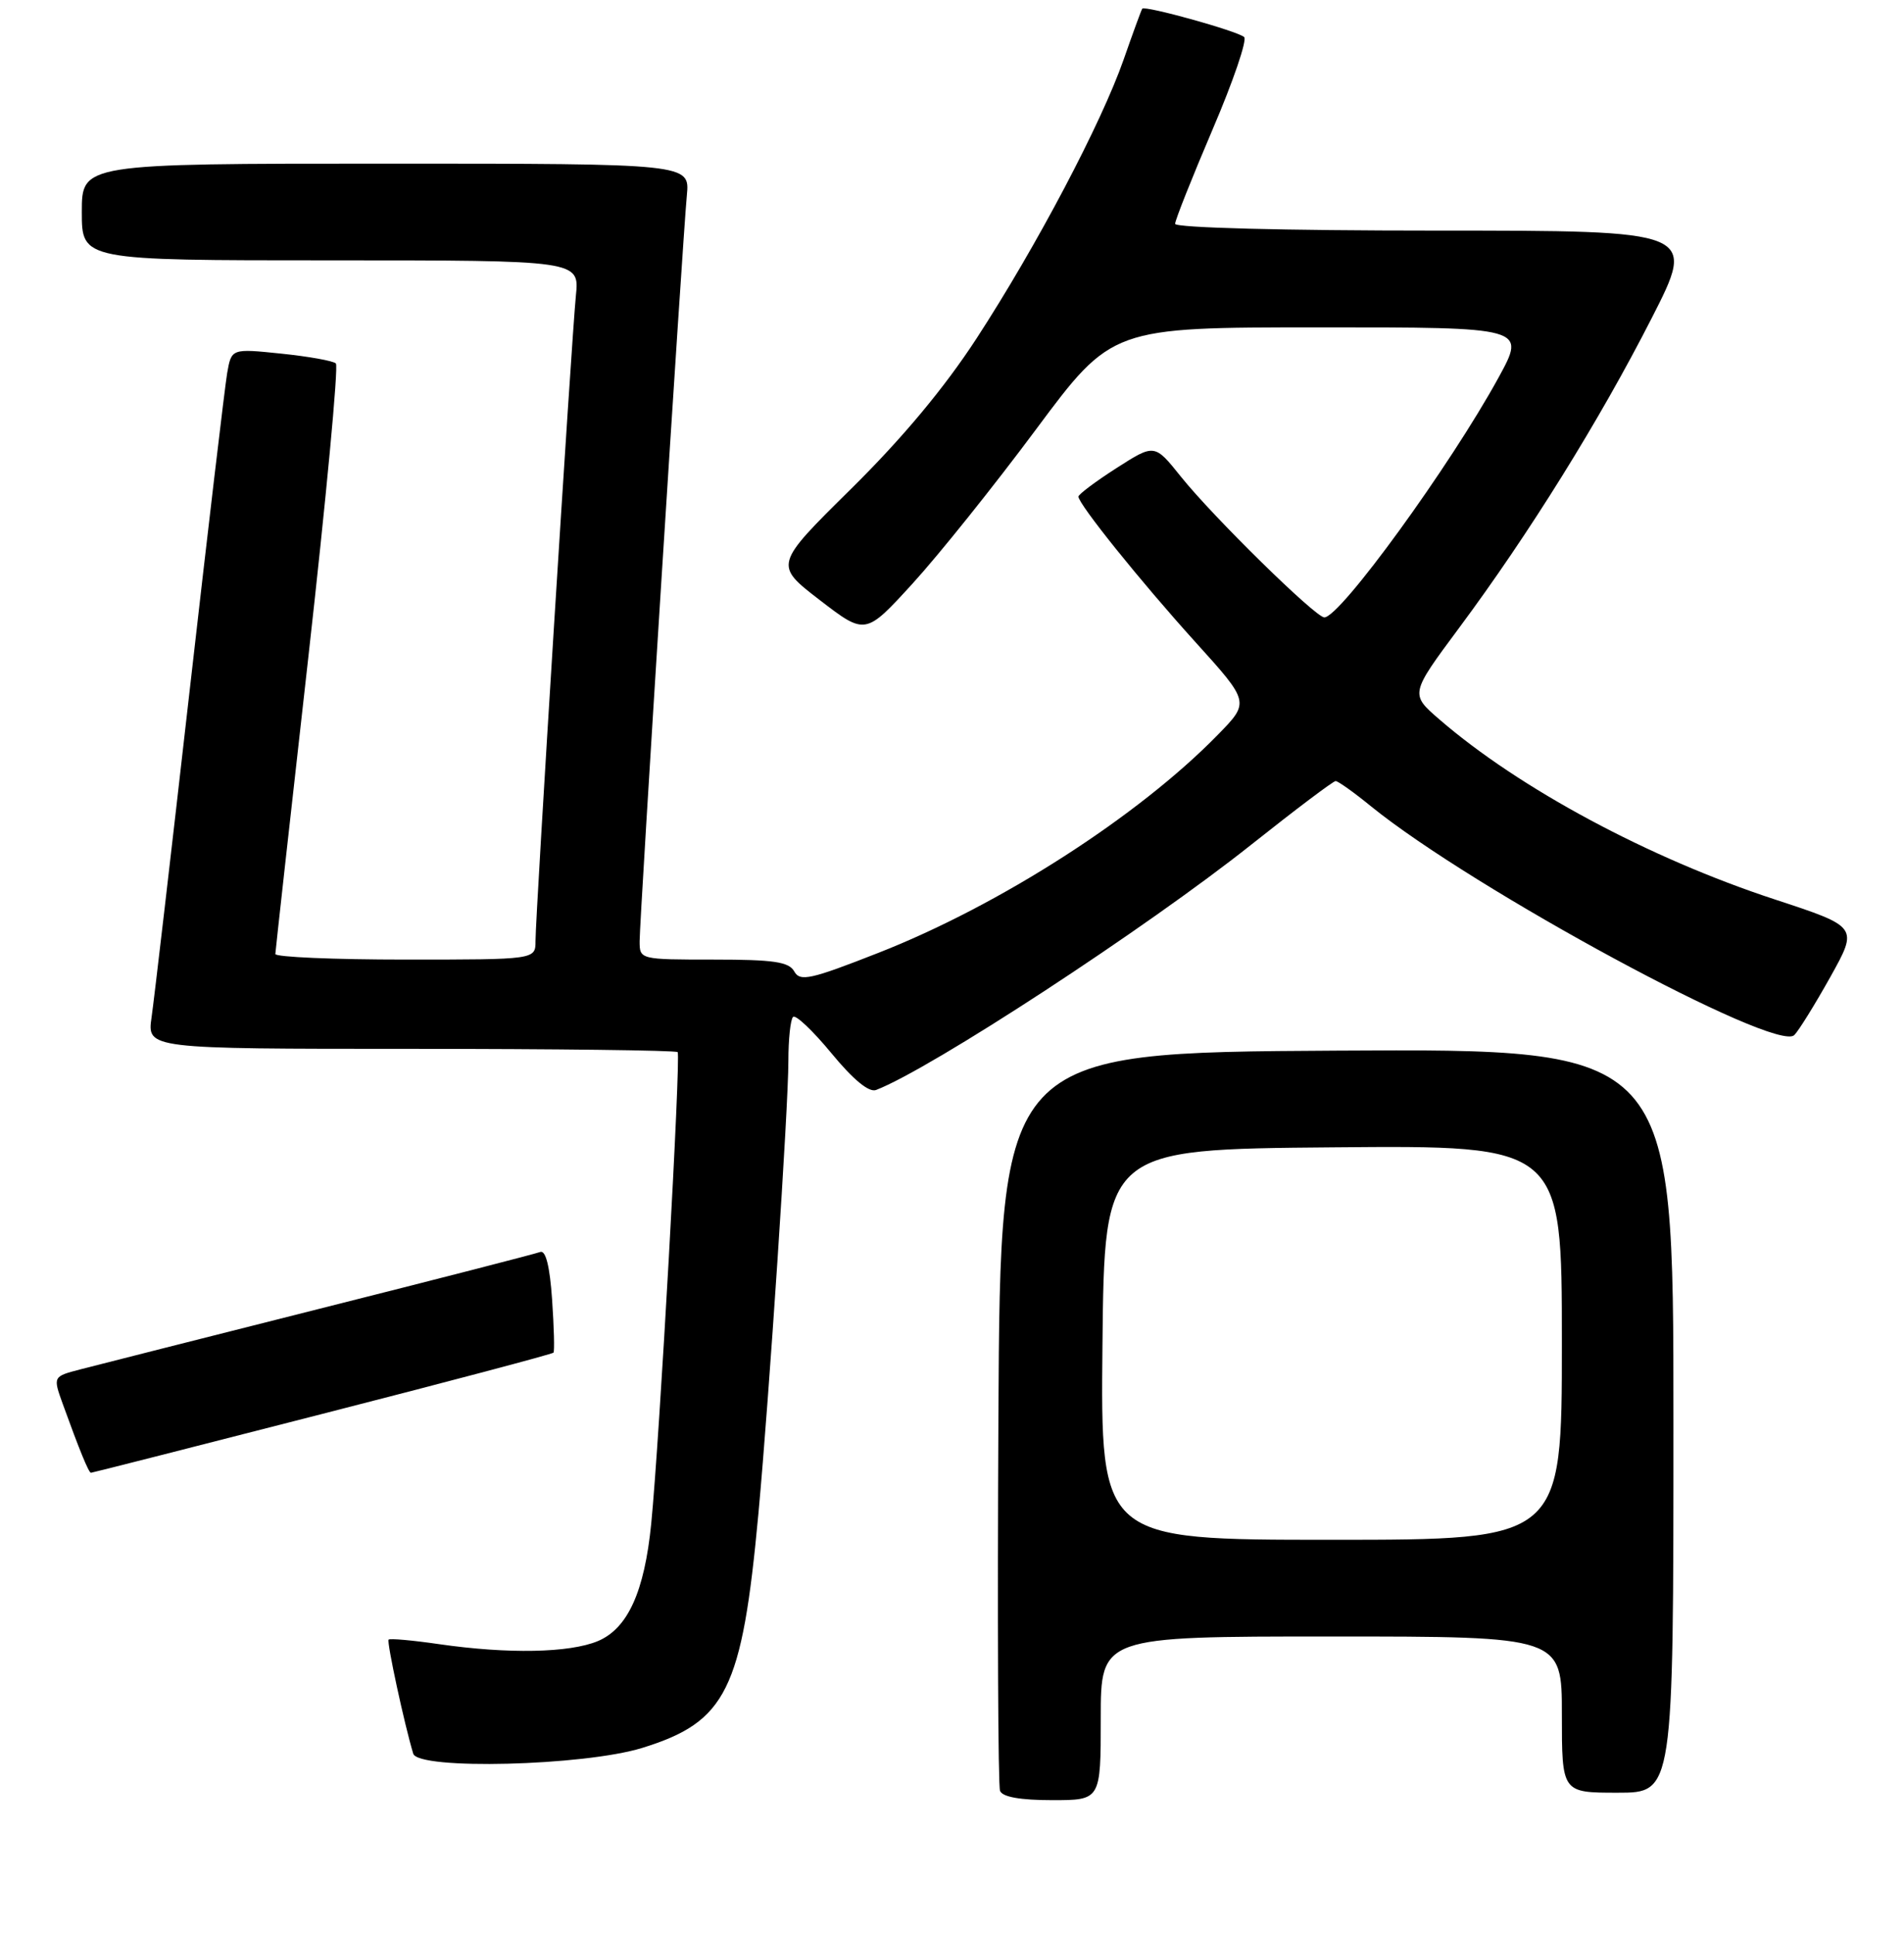 <?xml version="1.0" encoding="UTF-8" standalone="no"?>
<!DOCTYPE svg PUBLIC "-//W3C//DTD SVG 1.1//EN" "http://www.w3.org/Graphics/SVG/1.1/DTD/svg11.dtd" >
<svg xmlns="http://www.w3.org/2000/svg" xmlns:xlink="http://www.w3.org/1999/xlink" version="1.1" viewBox="0 0 256 260">
 <g >
 <path fill="currentColor"
d=" M 148.00 231.00 C 148.00 220.00 148.00 220.00 179.00 220.00 C 210.00 220.00 210.00 220.00 210.00 230.50 C 210.00 241.00 210.00 241.00 217.50 241.00 C 225.00 241.00 225.00 241.00 225.00 190.99 C 225.00 140.98 225.00 140.98 179.75 141.24 C 134.50 141.50 134.50 141.50 134.24 190.50 C 134.10 217.45 134.19 240.06 134.46 240.75 C 134.77 241.57 137.17 242.00 141.47 242.00 C 148.00 242.00 148.00 242.00 148.00 231.00 Z  M 86.34 234.98 C 97.66 231.48 99.77 227.24 101.97 203.50 C 103.42 187.77 106.00 148.91 106.00 142.64 C 106.00 139.72 106.28 137.05 106.63 136.71 C 106.97 136.36 109.29 138.56 111.79 141.59 C 114.73 145.16 116.84 146.89 117.79 146.53 C 125.16 143.70 154.14 124.76 168.25 113.54 C 174.17 108.84 179.26 105.00 179.58 105.00 C 179.90 105.00 182.04 106.52 184.33 108.39 C 198.08 119.55 238.83 141.57 241.25 139.15 C 241.85 138.55 244.03 135.03 246.10 131.33 C 249.85 124.60 249.85 124.60 238.65 120.92 C 221.74 115.38 204.27 106.00 193.54 96.72 C 189.58 93.30 189.58 93.30 196.19 84.40 C 205.57 71.78 215.07 56.51 222.06 42.80 C 228.08 31.00 228.08 31.00 193.04 31.00 C 172.62 31.00 158.00 30.62 158.00 30.09 C 158.00 29.59 160.27 23.89 163.03 17.42 C 165.80 10.96 167.71 5.36 167.28 4.98 C 166.34 4.16 153.92 0.71 153.58 1.17 C 153.45 1.35 152.33 4.42 151.08 8.00 C 148.07 16.60 139.36 33.11 131.30 45.50 C 126.96 52.16 121.33 58.91 114.43 65.72 C 104.08 75.94 104.08 75.94 110.22 80.67 C 116.36 85.39 116.36 85.39 122.70 78.45 C 126.19 74.63 133.65 65.32 139.27 57.76 C 149.50 44.01 149.50 44.01 177.34 44.01 C 205.18 44.00 205.18 44.00 201.49 50.75 C 195.00 62.60 180.19 83.00 178.06 83.00 C 176.88 83.00 163.09 69.47 158.77 64.07 C 155.23 59.65 155.23 59.65 150.11 62.93 C 147.30 64.73 145.00 66.46 145.00 66.76 C 145.00 67.77 153.35 78.16 160.74 86.33 C 168.03 94.39 168.03 94.39 163.76 98.76 C 153.07 109.72 134.42 121.70 118.09 128.10 C 108.95 131.69 107.57 131.99 106.79 130.59 C 106.07 129.30 104.01 129.00 95.95 129.00 C 86.02 129.00 86.00 128.99 86.00 126.52 C 86.00 123.51 91.78 32.24 92.35 26.25 C 92.75 22.00 92.75 22.00 51.88 22.00 C 11.00 22.00 11.00 22.00 11.00 28.50 C 11.00 35.00 11.00 35.00 44.45 35.00 C 77.91 35.00 77.91 35.00 77.43 39.75 C 76.85 45.54 72.00 122.99 72.00 126.50 C 72.00 129.00 72.00 129.00 54.50 129.00 C 44.88 129.00 37.01 128.66 37.02 128.25 C 37.04 127.84 39.02 109.95 41.44 88.50 C 43.85 67.05 45.53 49.21 45.16 48.86 C 44.80 48.51 41.49 47.92 37.81 47.54 C 31.12 46.85 31.12 46.85 30.54 50.18 C 30.23 52.00 27.95 71.28 25.48 93.00 C 23.01 114.72 20.72 134.41 20.38 136.75 C 19.77 141.00 19.77 141.00 55.22 141.00 C 74.72 141.00 90.87 141.20 91.11 141.44 C 91.57 141.90 88.67 193.66 87.56 204.82 C 86.65 213.99 84.40 218.93 80.38 220.62 C 76.56 222.21 68.33 222.37 59.04 221.03 C 55.48 220.51 52.43 220.24 52.25 220.42 C 51.97 220.70 54.37 231.82 55.56 235.75 C 56.23 237.96 78.49 237.40 86.34 234.98 Z  M 43.32 190.08 C 60.28 185.74 74.27 182.03 74.42 181.84 C 74.57 181.65 74.49 178.44 74.23 174.69 C 73.92 170.20 73.37 168.03 72.63 168.31 C 72.01 168.55 58.68 171.98 43.00 175.93 C 27.32 179.89 12.84 183.56 10.80 184.09 C 7.11 185.05 7.11 185.05 8.45 188.77 C 10.66 194.88 11.93 198.00 12.23 197.99 C 12.38 197.99 26.37 194.43 43.32 190.08 Z  M 148.23 180.75 C 148.50 154.50 148.50 154.50 179.25 154.24 C 210.00 153.97 210.00 153.97 210.00 180.49 C 210.00 207.00 210.00 207.00 178.98 207.00 C 147.97 207.00 147.97 207.00 148.23 180.75 Z "/>
</g>
</svg>